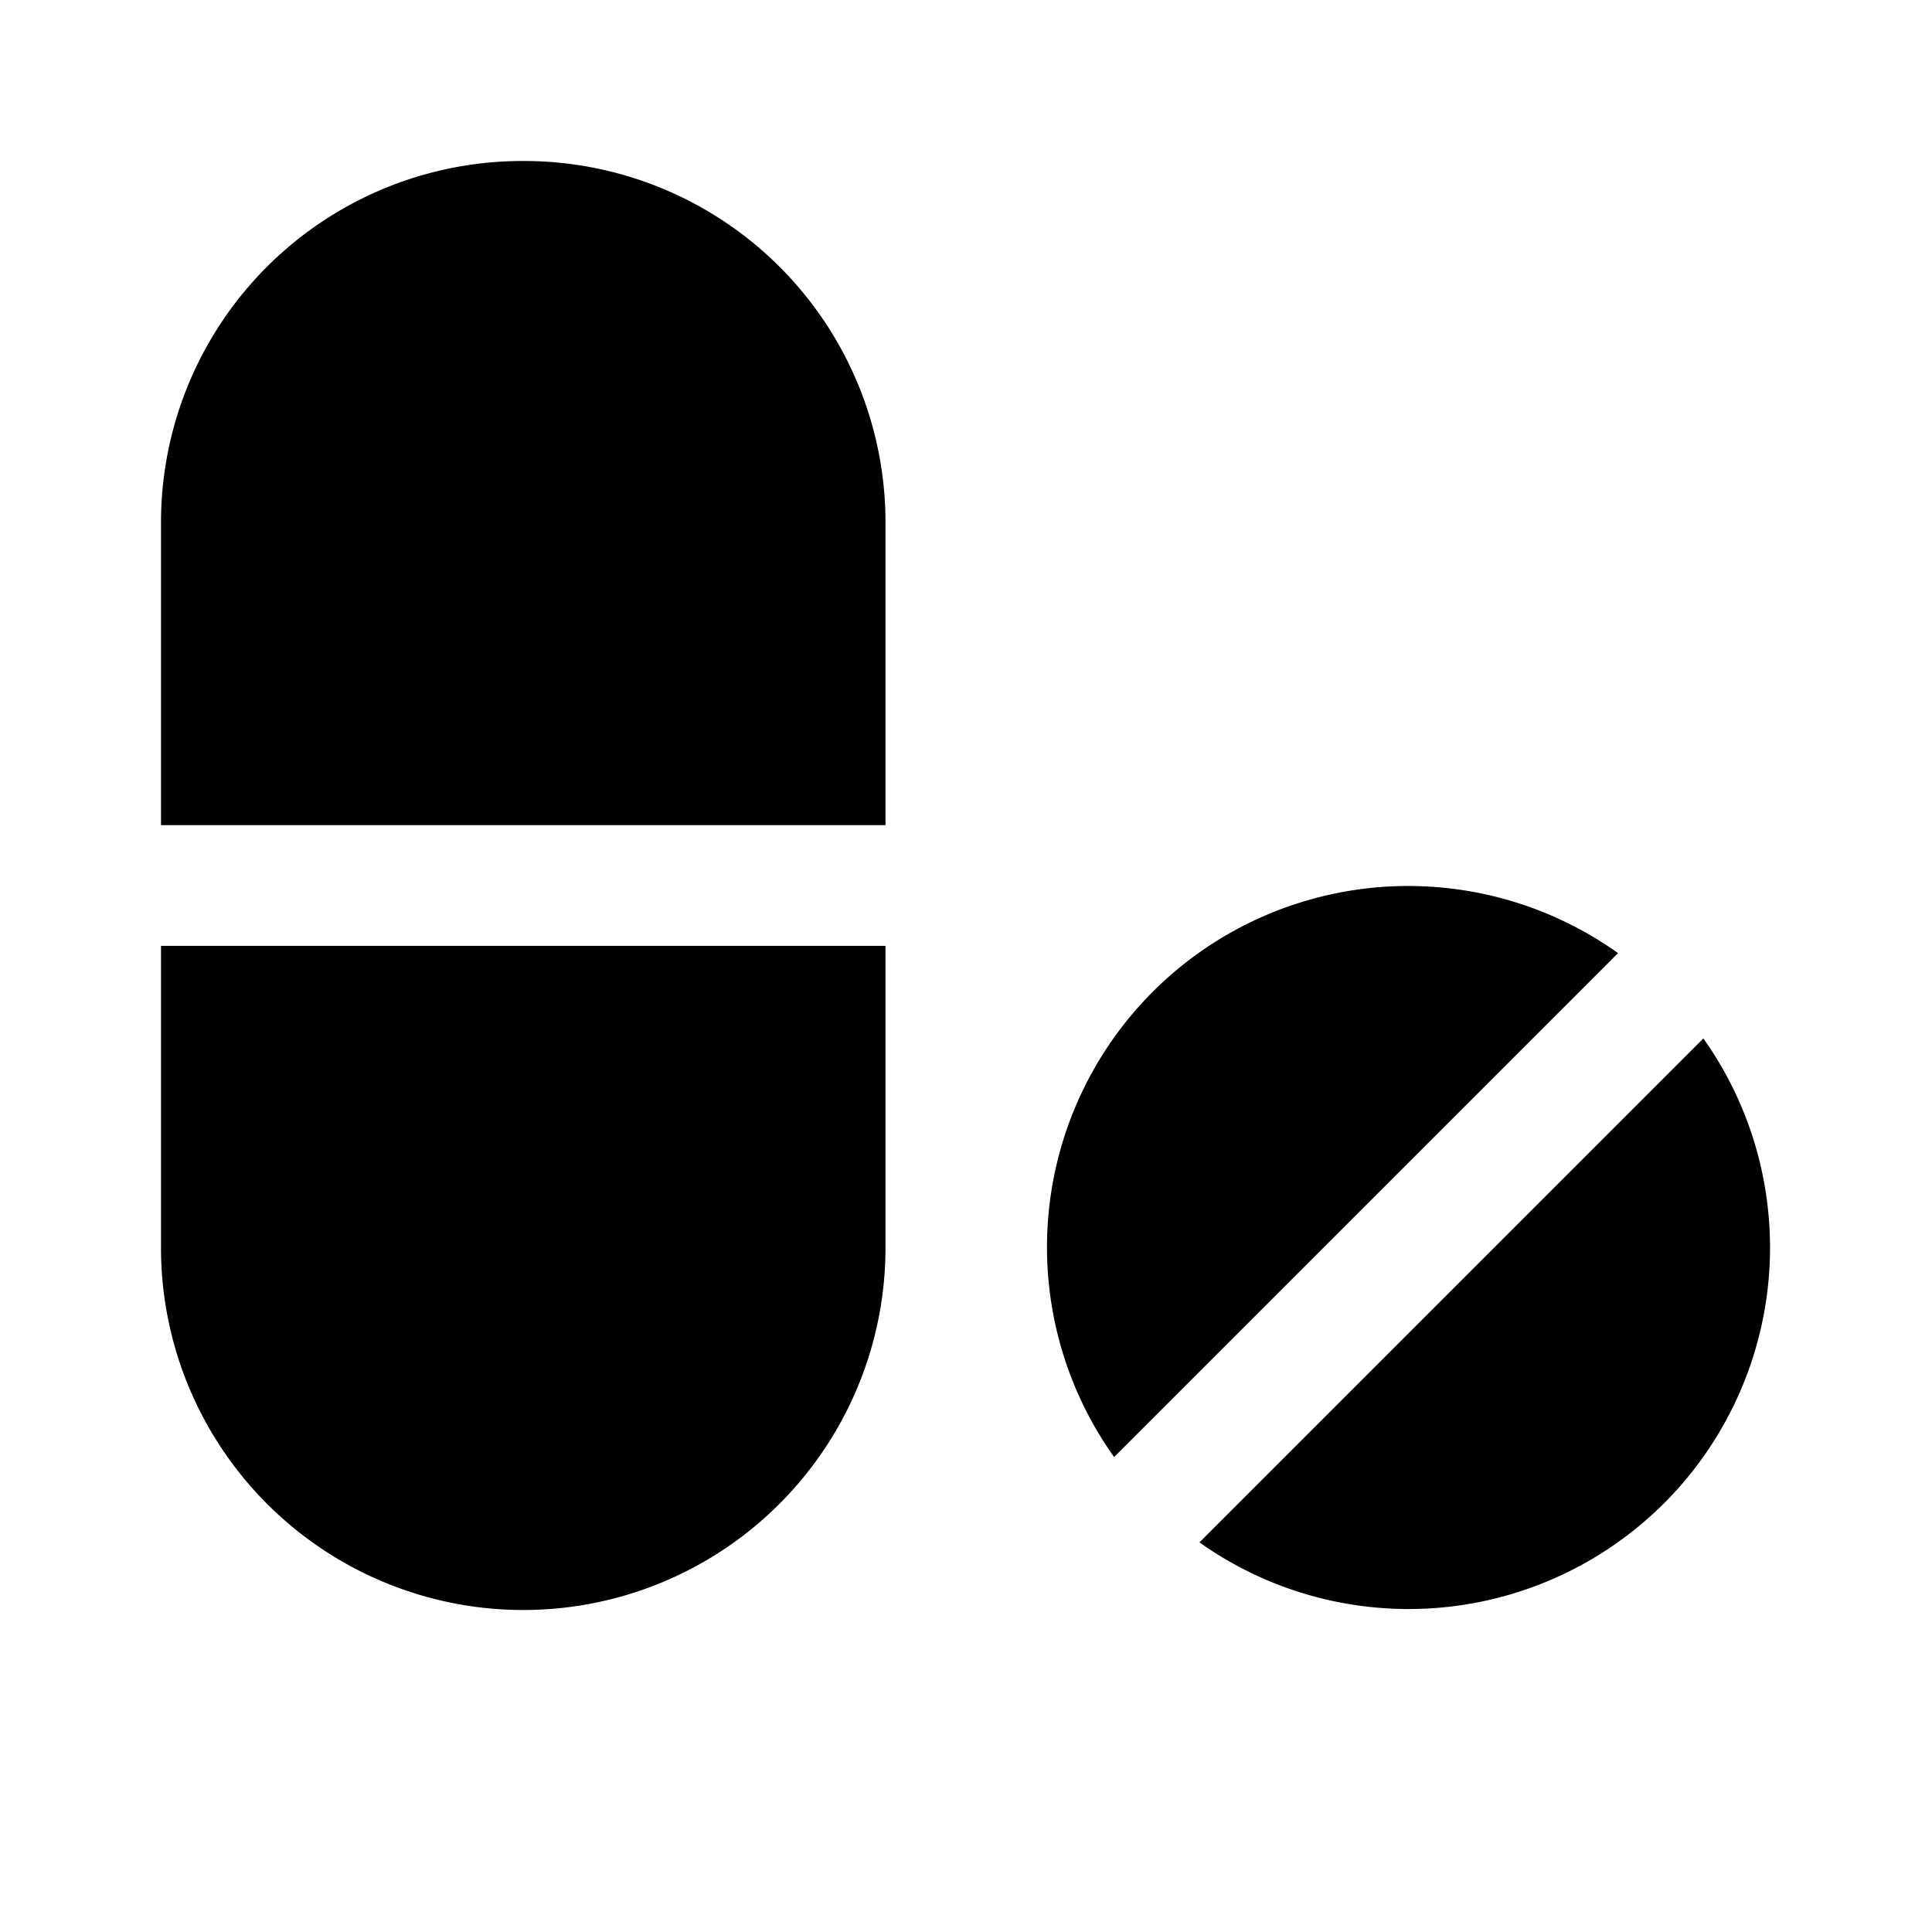 <svg id="Hot_2" data-name="Hot 2" xmlns="http://www.w3.org/2000/svg" viewBox="0 0 24 24"><title>iconoteka_pharmacy__drug_stores_m_f</title><path d="M6.5,2A4.49,4.49,0,0,0,2,6.5v3.75h9V6.5A4.49,4.49,0,0,0,6.5,2ZM2,15.5a4.5,4.5,0,0,0,9,0V11.75H2Zm19.16-2.6L14.9,19.16a4.49,4.49,0,0,0,6.26-6.26Zm-6.84-.58a4.49,4.49,0,0,0-.48,5.78l6.26-6.26A4.49,4.49,0,0,0,14.32,12.32Z"/></svg>